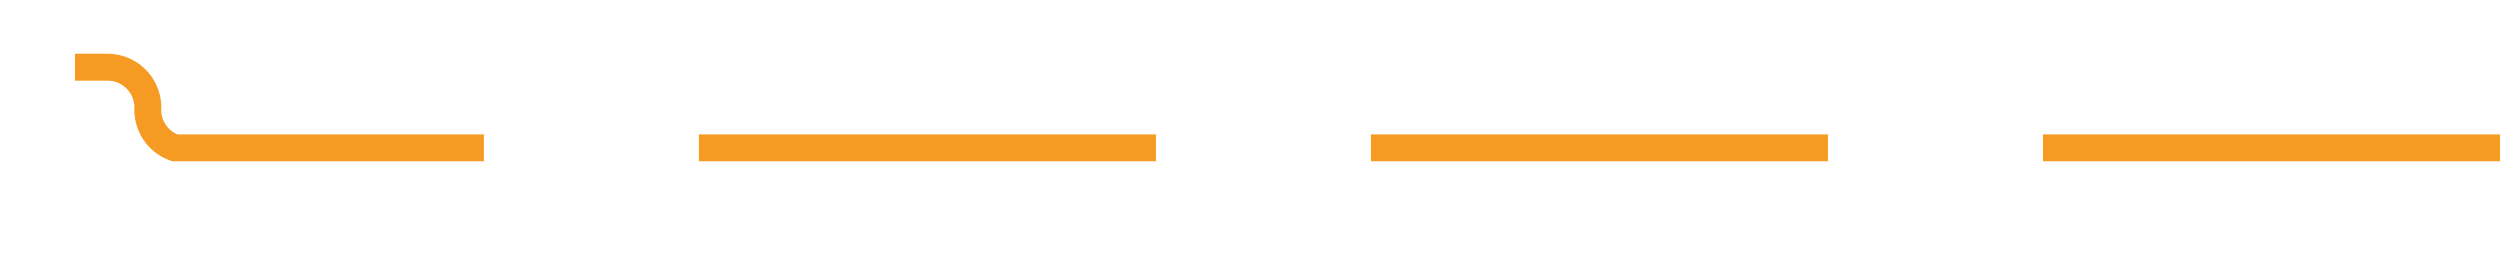 ﻿<?xml version="1.0" encoding="utf-8"?>
<svg version="1.1" xmlns:xlink="http://www.w3.org/1999/xlink" width="93px" height="10px" preserveAspectRatio="xMinYMid meet" viewBox="255 212  93 8" xmlns="http://www.w3.org/2000/svg">
  <path d="M 348 216.5  L 261.5 216.5  A 1.5 1.5 0 0 1 260.5 215 A 1.5 1.5 0 0 0 259 213.5 L 173 213.5  " stroke-width="1" stroke-dasharray="17,8" stroke="#f59a23" fill="none" />
  <path d="M 178.054 218.146  L 173.407 213.5  L 178.054 208.854  L 177.346 208.146  L 172.346 213.146  L 171.993 213.5  L 172.346 213.854  L 177.346 218.854  L 178.054 218.146  Z " fill-rule="nonzero" fill="#f59a23" stroke="none" />
</svg>